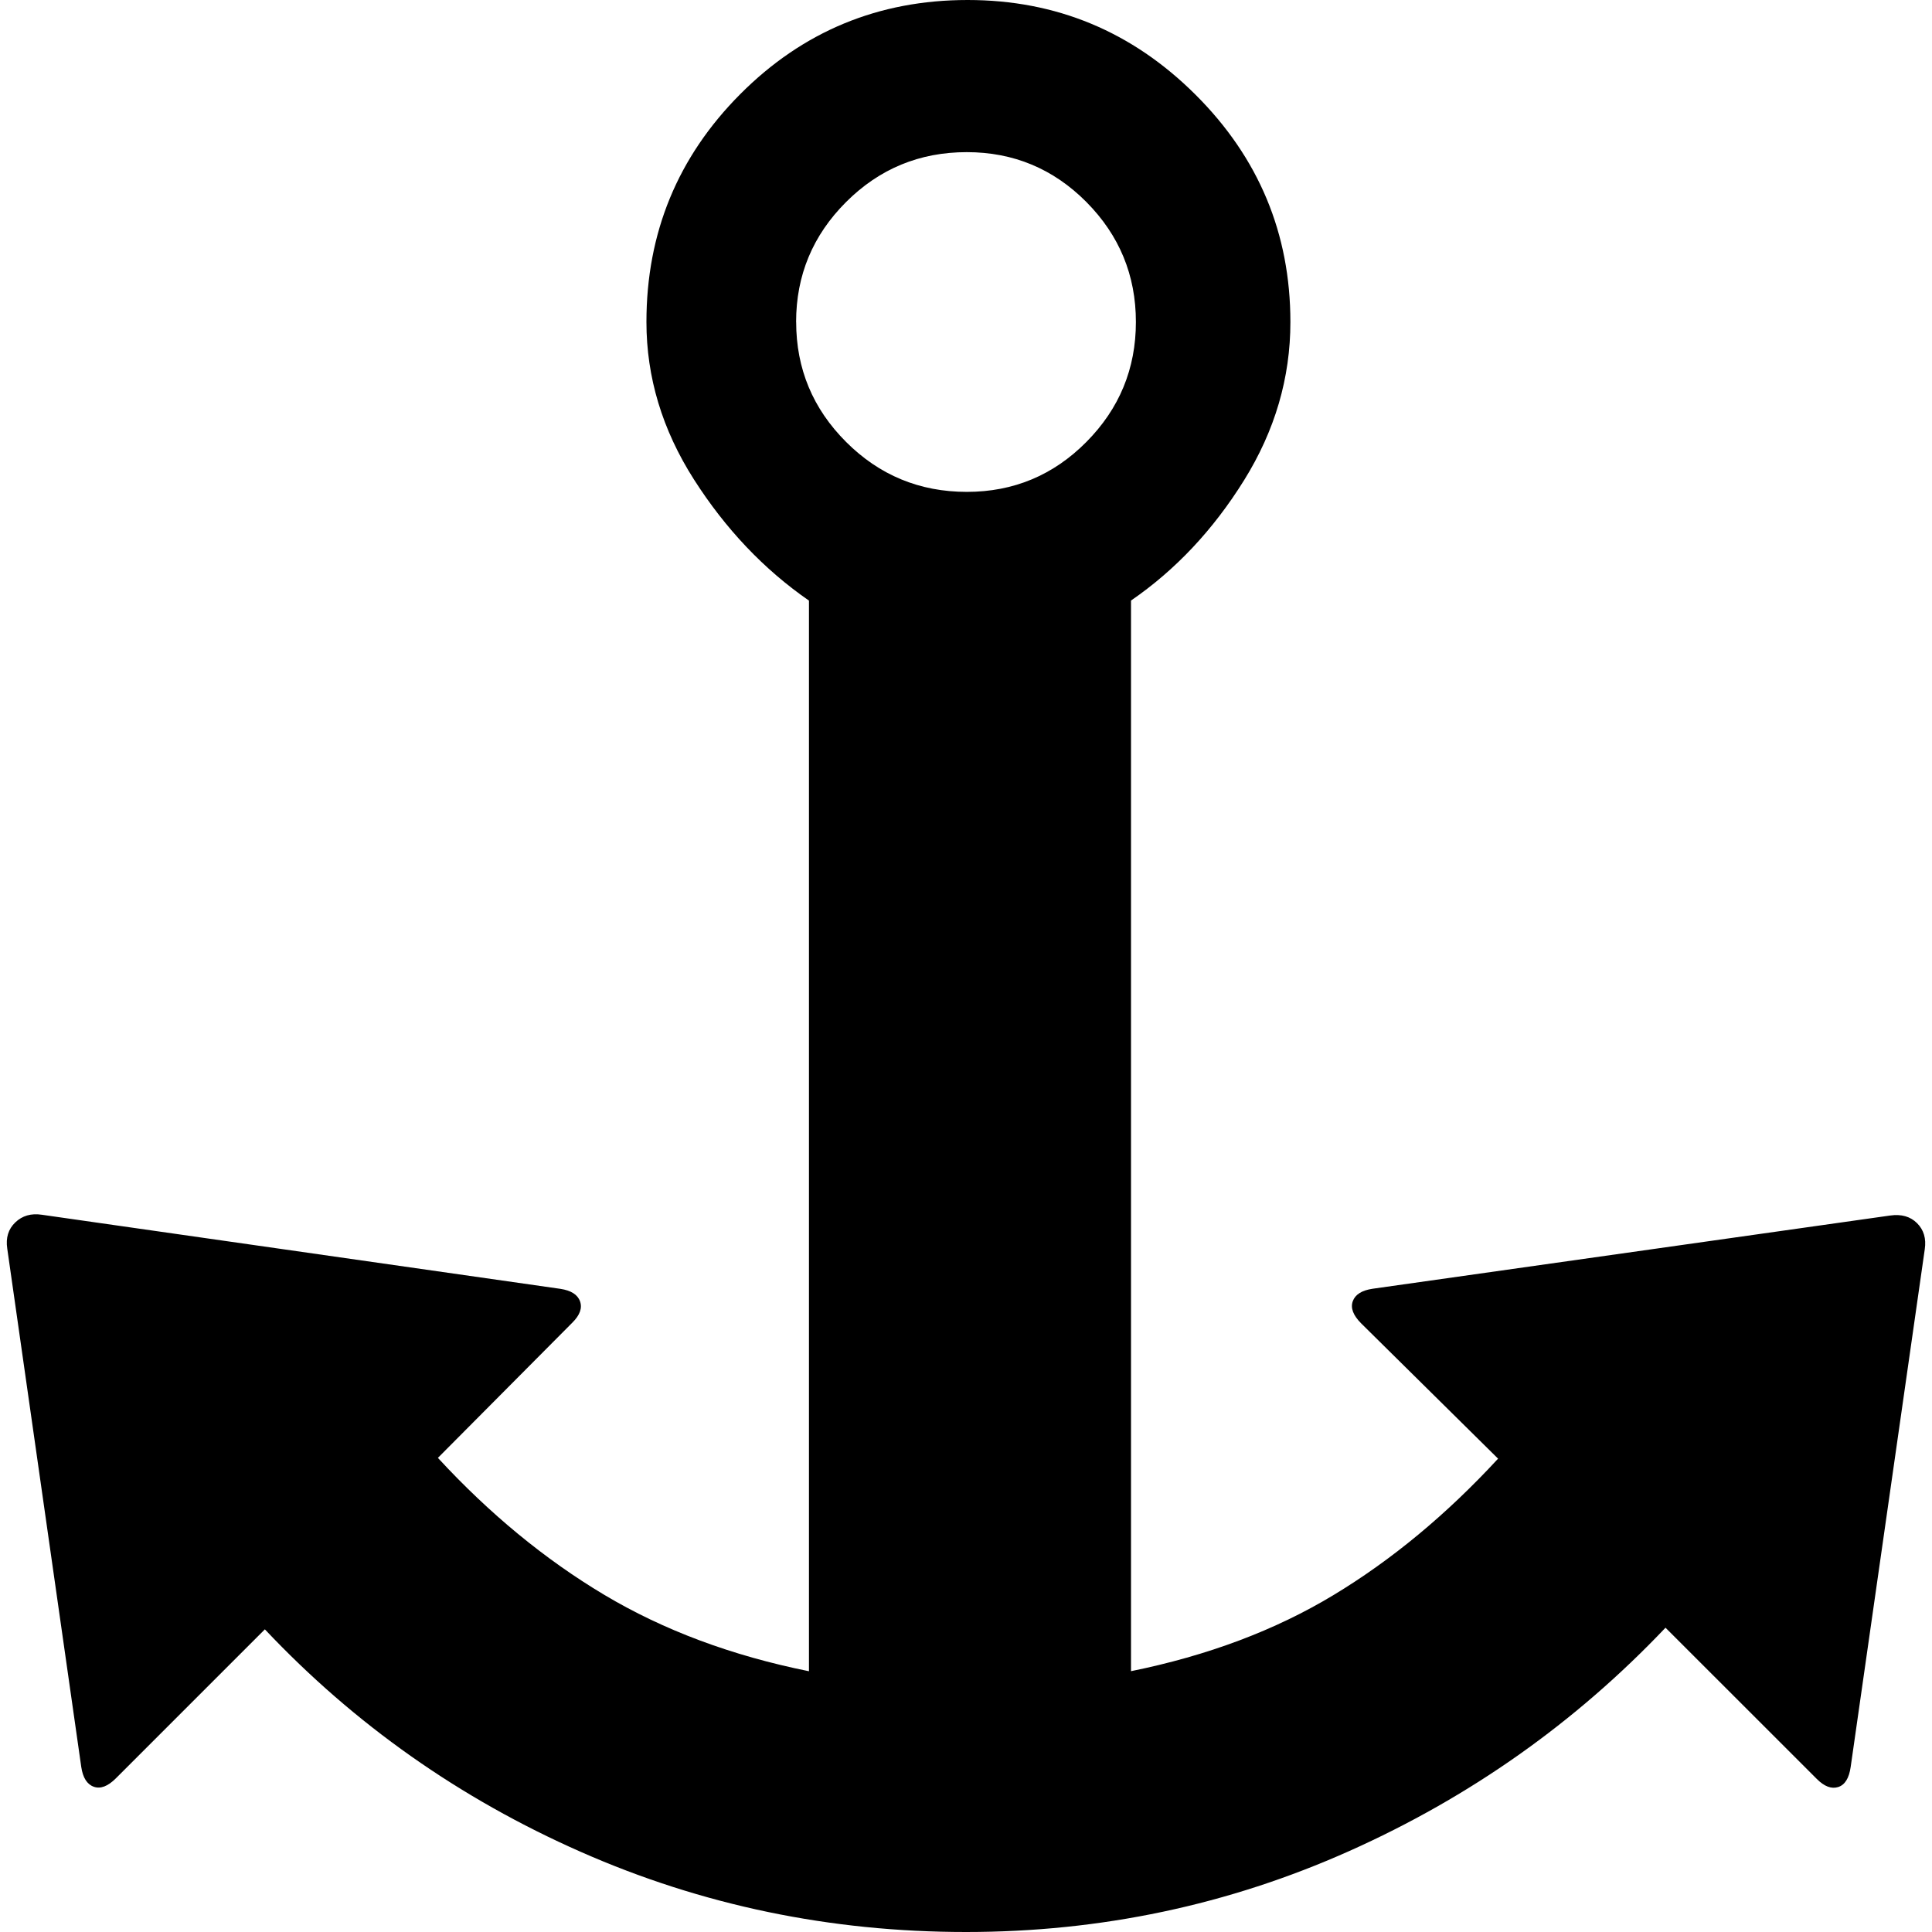 <?xml version="1.0" encoding="UTF-8" standalone="no"?>
<svg
   xmlns:dc="http://purl.org/dc/elements/1.1/"
   xmlns:cc="http://creativecommons.org/ns#"
   xmlns:rdf="http://www.w3.org/1999/02/22-rdf-syntax-ns#"
   xmlns:svg="http://www.w3.org/2000/svg"
   xmlns="http://www.w3.org/2000/svg"
   xmlns:sodipodi="http://sodipodi.sourceforge.net/DTD/sodipodi-0.dtd"
   xmlns:inkscape="http://www.inkscape.org/namespaces/inkscape"
   version="1.1"
   width="32px"
   height="32px"
   id="svg2"
   inkscape:version="0.91 r13725"
   sodipodi:docname="anchor.svg">
  <defs
     id="defs10" />
  <sodipodi:namedview
     pagecolor="#ffffff"
     bordercolor="#666666"
     borderopacity="1"
     objecttolerance="10"
     gridtolerance="10"
     guidetolerance="10"
     inkscape:pageopacity="0"
     inkscape:pageshadow="2"
     inkscape:window-width="1280"
     inkscape:window-height="972"
     id="namedview8"
     showgrid="false"
     inkscape:zoom="7.375"
     inkscape:cx="-0.20338983"
     inkscape:cy="16"
     inkscape:window-x="-8"
     inkscape:window-y="-8"
     inkscape:window-maximized="1"
     inkscape:current-layer="svg2" />
  <g
     id="g4"
     transform="matrix(0.013,0,0,-0.013,-1.407,33.333)" />
  <path
     d="M 0.12,20.68 Q 0.08,20.413 0.253,20.247 0.427,20.08 0.693,20.12 l 8.587,1.227 q 0.267,0.04 0.327,0.207 0.06,0.167 -0.127,0.353 l -2.227,2.24 q 1.28,1.387 2.753,2.267 1.473,0.88 3.393,1.267 l 0,-17.733 Q 12.28,9.173 11.493,7.94 10.707,6.707 10.707,5.333 10.707,3.12 12.26,1.56 13.813,0 16.027,0 q 2.2,0 3.773,1.567 1.573,1.567 1.573,3.767 0,1.387 -0.767,2.62 -0.767,1.233 -1.873,1.993 l 0,17.733 q 1.907,-0.387 3.353,-1.26 1.447,-0.873 2.727,-2.26 l -2.267,-2.24 q -0.2,-0.2 -0.14,-0.367 0.06,-0.167 0.327,-0.207 l 8.573,-1.213 q 0.28,-0.04 0.447,0.127 0.167,0.167 0.127,0.433 l -1.227,8.573 q -0.04,0.28 -0.207,0.333 -0.167,0.053 -0.353,-0.133 L 27.586,26.96 q -2.24,2.36 -5.24,3.7 Q 19.346,32 16,32 12.627,32 9.62,30.673 6.613,29.347 4.387,26.987 l -2.467,2.467 q -0.2,0.2 -0.367,0.14 -0.167,-0.06 -0.207,-0.327 z M 13.187,5.333 q 0,1.16 0.827,1.987 0.827,0.827 2,0.827 1.16,0 1.98,-0.827 0.82,-0.827 0.82,-1.987 0,-1.16 -0.82,-1.987 Q 17.173,2.52 16.013,2.52 q -1.173,0 -2,0.827 -0.827,0.827 -0.827,1.987 z"
     id="path6"
     inkscape:connector-curvature="0" />
</svg>
